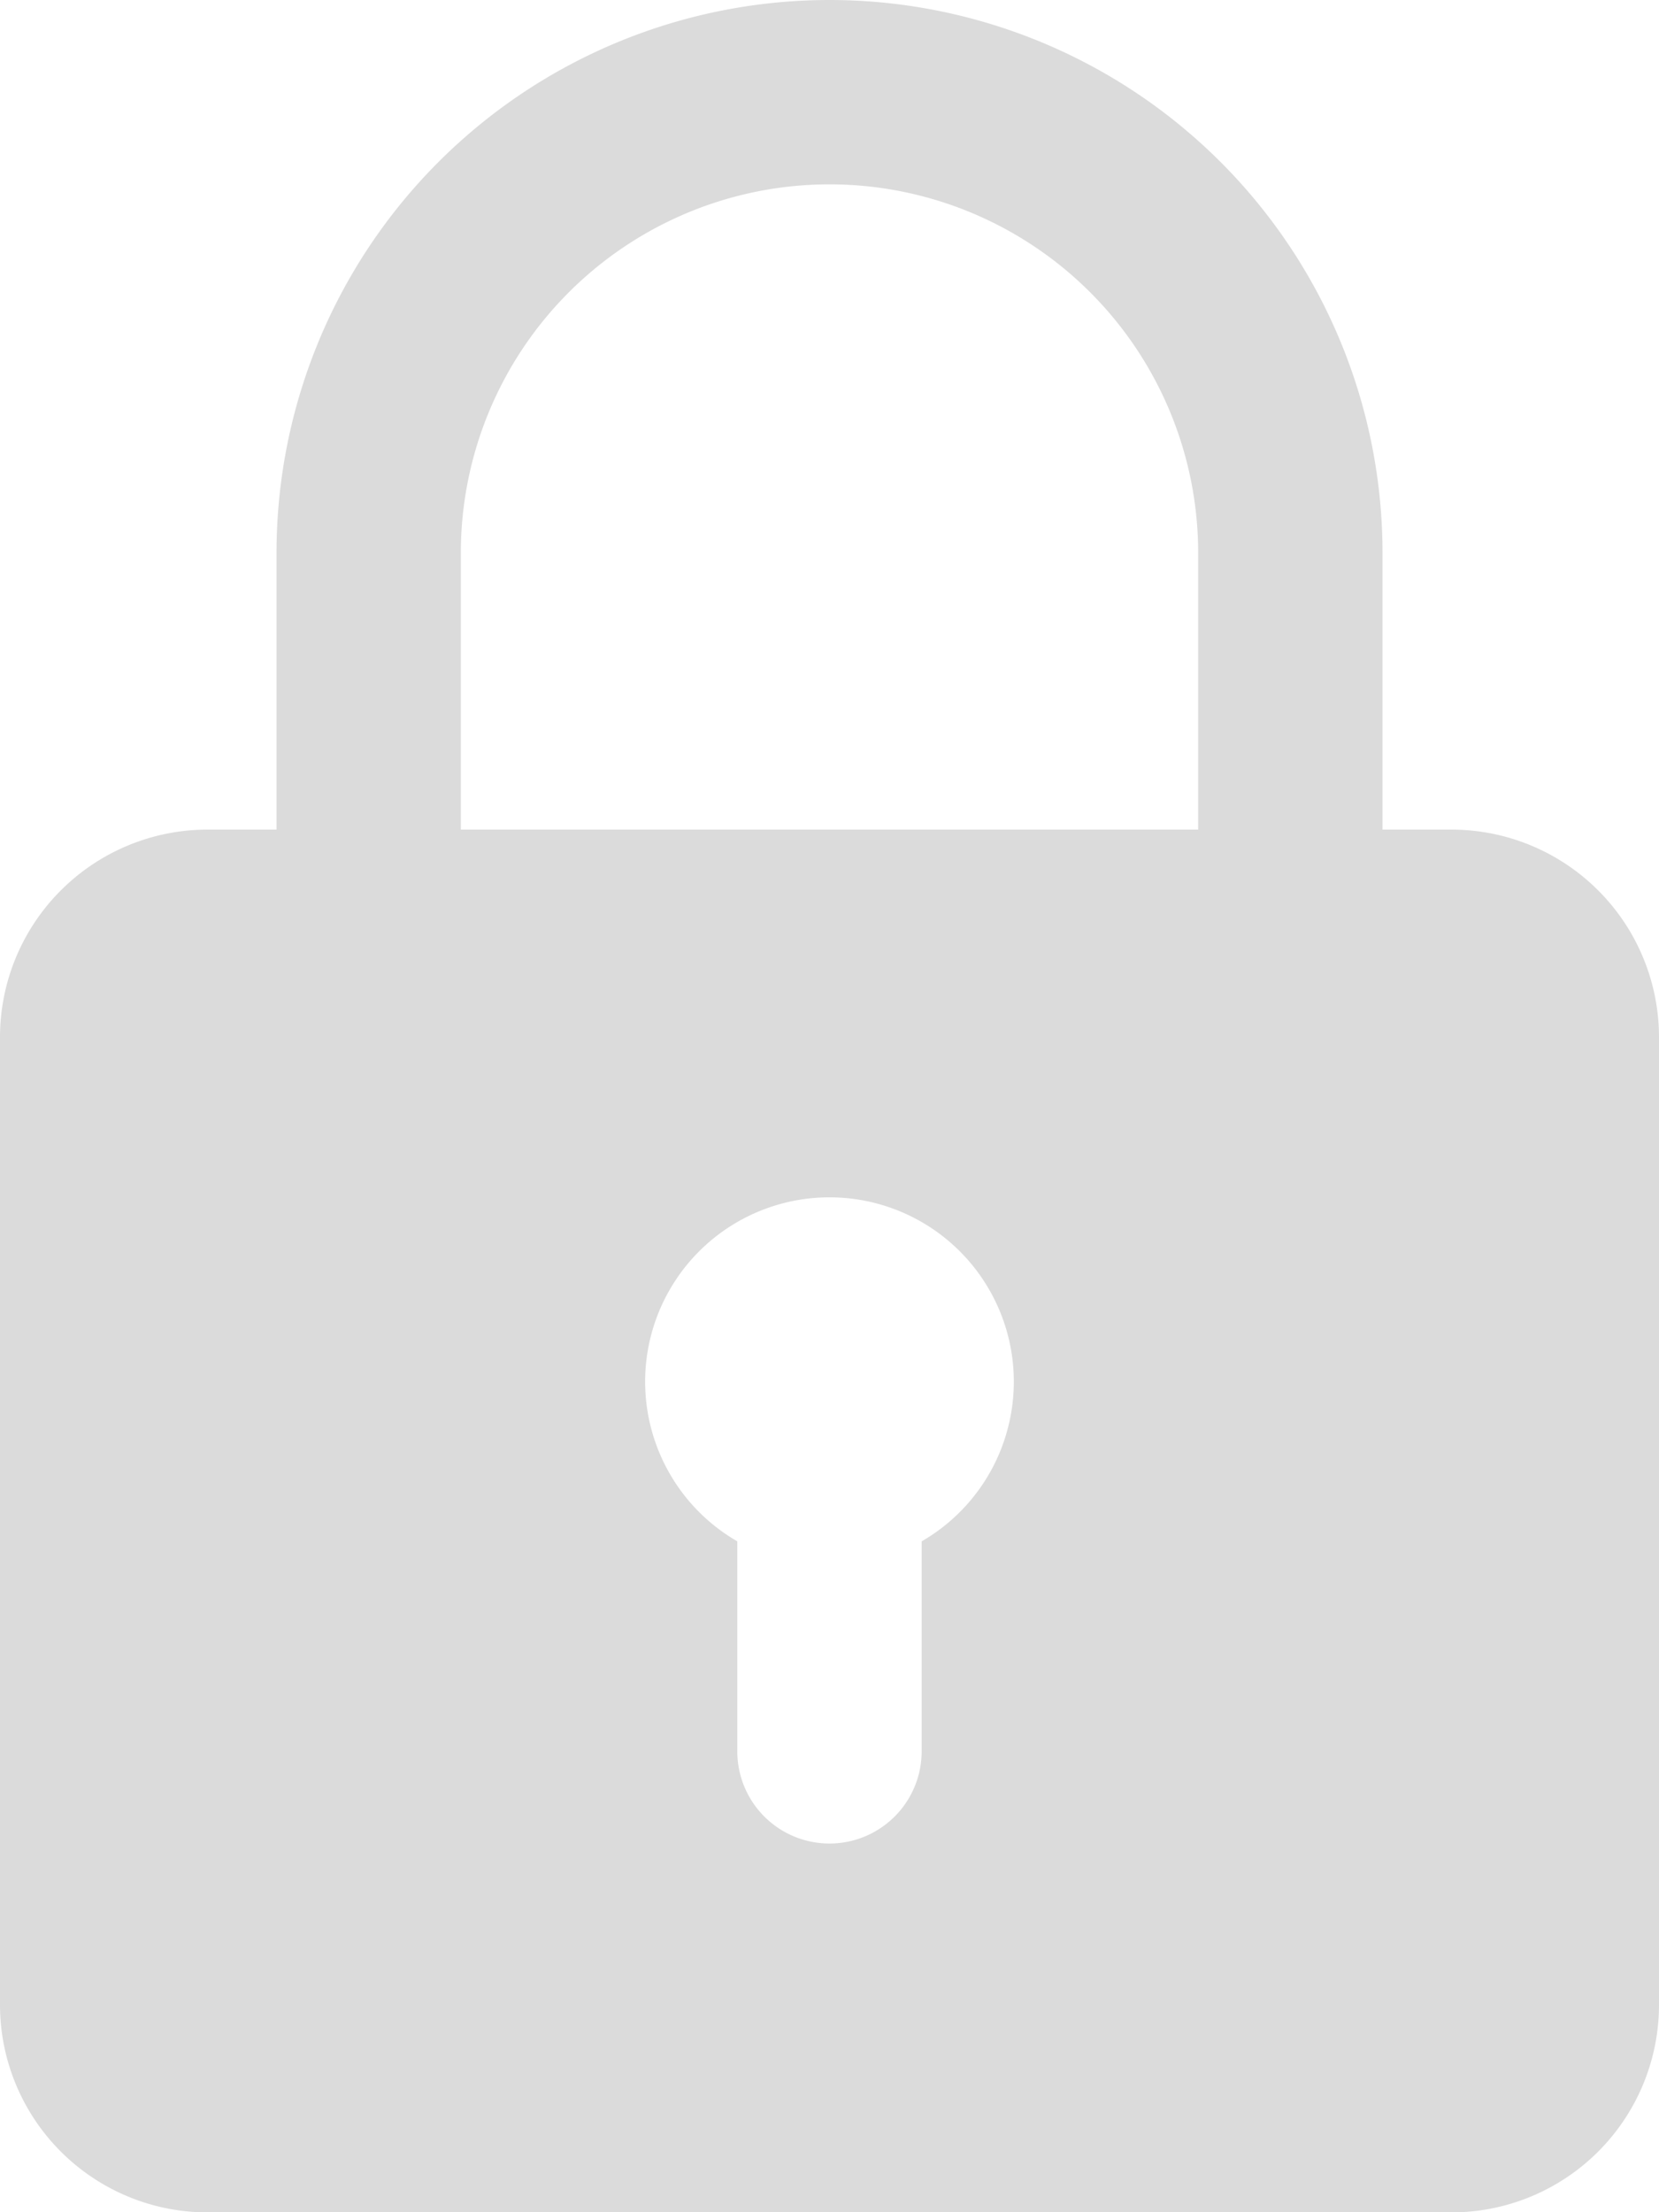 <svg xmlns="http://www.w3.org/2000/svg" width="45.249" height="60.332" viewBox="0 0 45.249 60.332">
  <path id="padlock" d="M42.593,22.625H40.708V15.083a15.083,15.083,0,0,0-30.166,0v7.542H8.656A5.663,5.663,0,0,0,3,28.281v26.4a5.663,5.663,0,0,0,5.656,5.656H42.593a5.663,5.663,0,0,0,5.656-5.656v-26.4A5.663,5.663,0,0,0,42.593,22.625ZM15.569,15.083a10.055,10.055,0,1,1,20.111,0v7.542H15.569ZM28.138,42.036v5.727a2.514,2.514,0,1,1-5.028,0V42.036a5.028,5.028,0,1,1,5.028,0Z" transform="translate(-3)" fill="#dbdbdb"/>
</svg>
